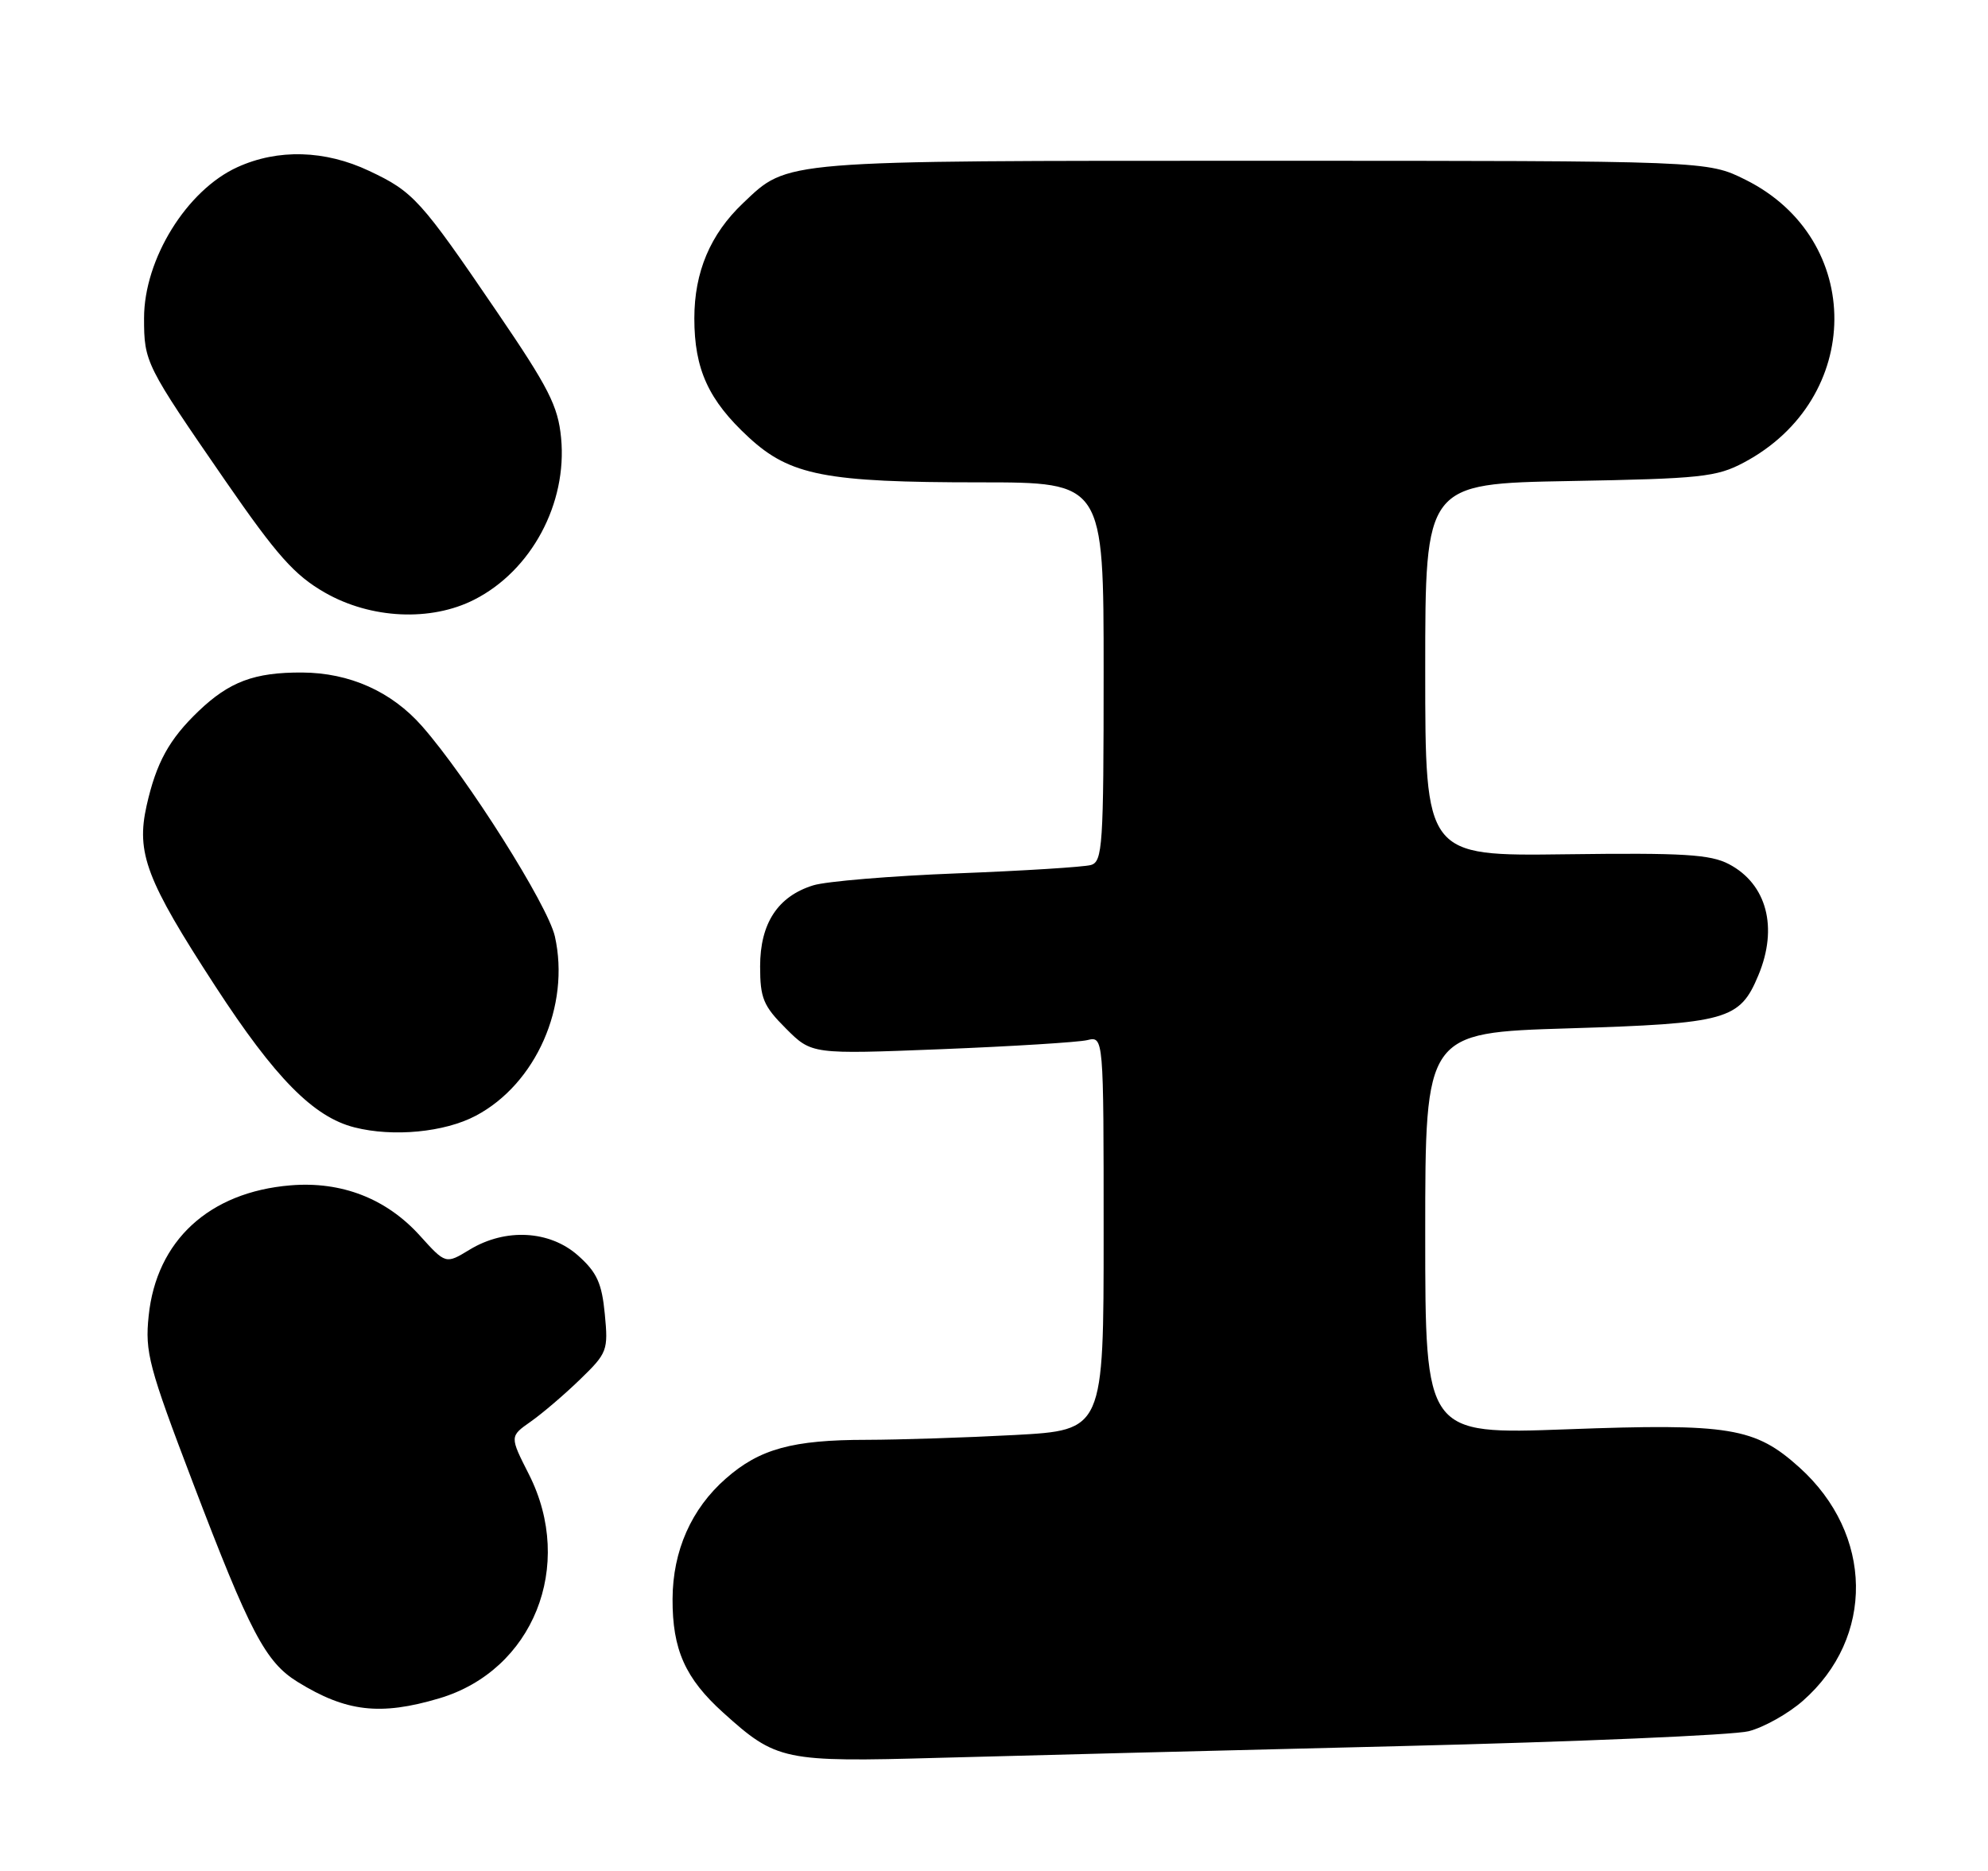 <?xml version="1.0" encoding="UTF-8" standalone="no"?>
<!DOCTYPE svg PUBLIC "-//W3C//DTD SVG 1.1//EN" "http://www.w3.org/Graphics/SVG/1.1/DTD/svg11.dtd" >
<svg xmlns="http://www.w3.org/2000/svg" xmlns:xlink="http://www.w3.org/1999/xlink" version="1.1" viewBox="0 0 272 256">
 <g >
 <path fill="currentColor"
d=" M 191.50 238.92 C 215.70 238.33 237.19 237.41 239.26 236.88 C 241.33 236.35 244.67 234.48 246.67 232.72 C 256.53 224.06 256.33 209.93 246.21 200.80 C 240.12 195.31 236.69 194.74 214.37 195.57 C 195.00 196.28 195.00 196.28 195.00 168.80 C 195.00 141.31 195.00 141.31 214.59 140.71 C 236.33 140.04 238.03 139.57 240.58 133.45 C 243.31 126.92 241.74 120.97 236.56 118.24 C 234.00 116.90 230.33 116.68 214.25 116.89 C 195.00 117.14 195.00 117.14 195.00 91.66 C 195.00 66.18 195.00 66.18 214.75 65.82 C 232.71 65.50 234.87 65.27 238.59 63.29 C 255.00 54.58 255.14 32.73 238.83 24.60 C 233.61 22.00 233.61 22.00 172.77 22.00 C 106.36 22.00 107.91 21.87 101.66 27.80 C 97.18 32.05 95.00 37.22 95.00 43.56 C 95.00 50.53 96.94 54.77 102.45 59.85 C 108.10 65.06 112.94 66.00 134.05 66.00 C 151.00 66.00 151.00 66.00 151.00 91.93 C 151.00 115.77 150.86 117.91 149.25 118.36 C 148.29 118.63 140.07 119.15 131.00 119.50 C 121.92 119.85 113.04 120.59 111.27 121.14 C 106.42 122.64 104.00 126.34 104.00 132.23 C 104.00 136.58 104.44 137.64 107.53 140.73 C 111.06 144.26 111.06 144.26 128.78 143.56 C 138.53 143.17 147.51 142.61 148.75 142.32 C 151.00 141.78 151.00 141.78 151.00 168.74 C 151.00 195.69 151.00 195.69 138.84 196.35 C 132.16 196.71 123.04 197.00 118.59 197.01 C 108.44 197.01 103.92 198.25 99.32 202.30 C 94.59 206.44 92.05 212.19 92.02 218.78 C 91.99 225.70 93.75 229.65 98.95 234.34 C 106.24 240.92 107.19 241.12 128.50 240.52 C 138.95 240.23 167.30 239.51 191.50 238.92 Z  M 60.07 232.39 C 72.95 228.58 78.70 214.24 72.37 201.74 C 69.73 196.54 69.73 196.54 72.61 194.52 C 74.19 193.41 77.24 190.81 79.37 188.74 C 83.10 185.13 83.23 184.77 82.75 179.80 C 82.35 175.59 81.67 174.09 79.11 171.81 C 75.23 168.34 69.14 168.01 64.24 171.00 C 60.98 172.98 60.98 172.98 57.43 169.05 C 52.85 163.99 46.72 161.61 39.74 162.19 C 28.61 163.11 21.40 169.76 20.34 180.05 C 19.82 185.02 20.35 187.02 26.39 202.87 C 34.21 223.40 36.32 227.42 40.73 230.14 C 47.35 234.23 52.02 234.78 60.07 232.39 Z  M 65.09 152.67 C 73.33 148.32 78.05 137.63 75.92 128.13 C 74.96 123.86 63.96 106.44 57.76 99.38 C 53.58 94.62 47.83 92.05 41.32 92.02 C 34.80 91.99 31.39 93.27 27.16 97.31 C 23.13 101.17 21.38 104.36 20.06 110.23 C 18.61 116.72 20.01 120.42 29.47 134.96 C 37.63 147.50 42.90 152.85 48.51 154.26 C 53.80 155.60 60.82 154.93 65.09 152.67 Z  M 64.91 82.04 C 72.71 78.07 77.63 68.89 76.77 59.92 C 76.35 55.55 75.08 53.06 67.99 42.66 C 57.53 27.30 56.57 26.24 50.50 23.38 C 44.47 20.53 38.03 20.35 32.49 22.87 C 25.55 26.02 19.71 35.46 19.71 43.53 C 19.71 49.57 19.90 49.94 30.83 65.78 C 37.89 76.00 40.28 78.69 44.44 81.08 C 50.74 84.69 58.96 85.08 64.91 82.04 Z "/>
</g>
</svg>